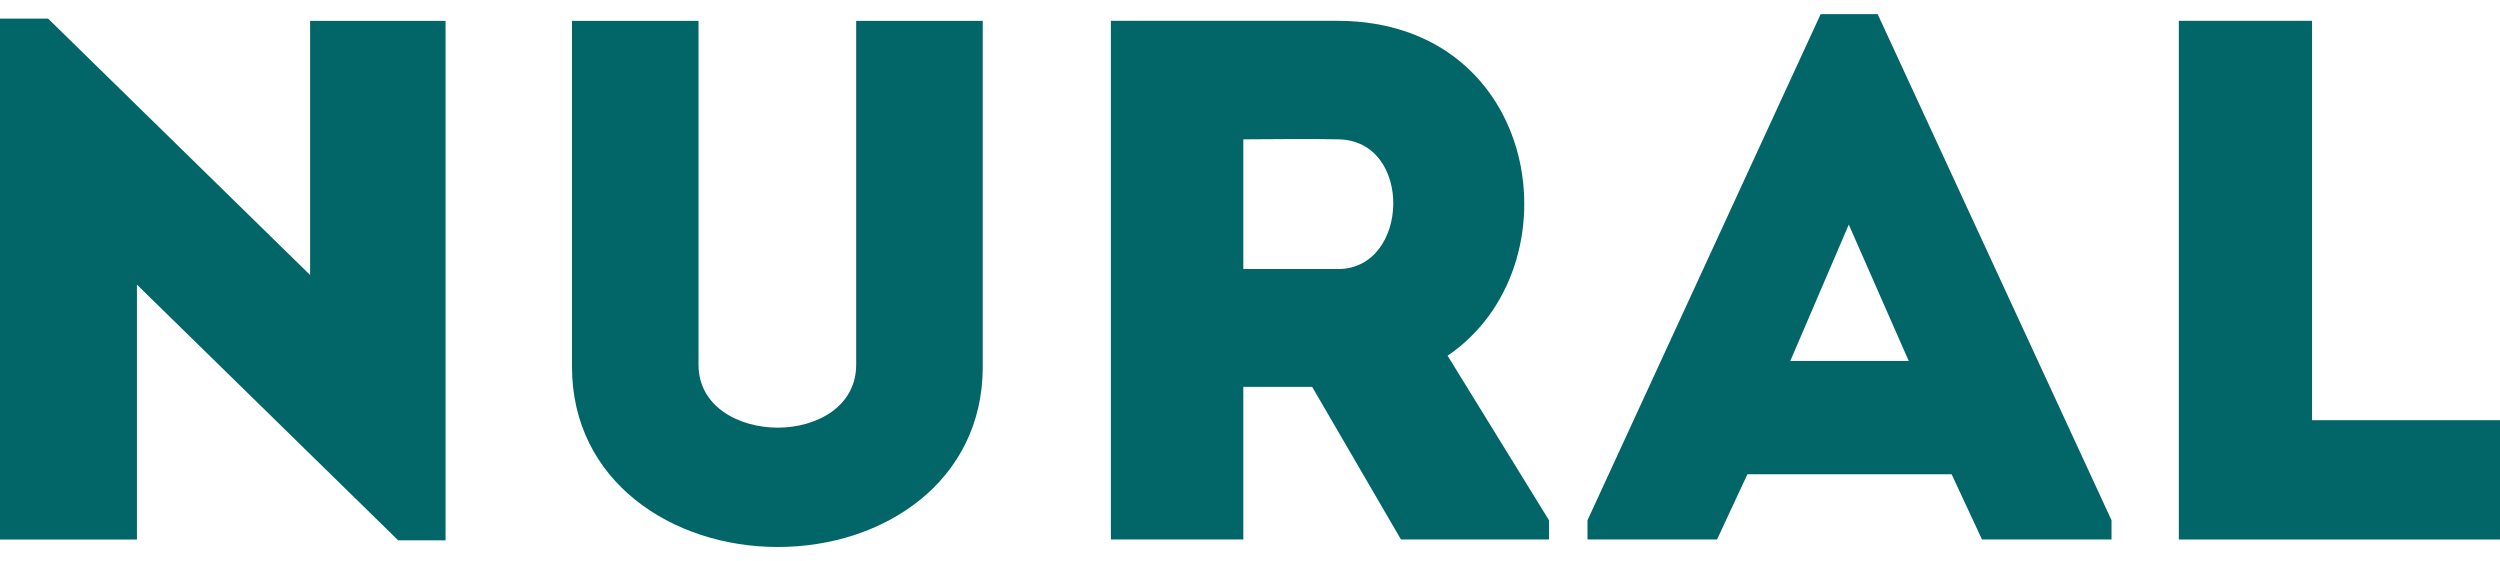 <svg width="49" height="11" viewBox="0 0 49 11" fill="none" xmlns="http://www.w3.org/2000/svg">
<path d="M2.684 5.579V10.575H0V0.365H0.943L6.078 5.39V0.409H8.733V10.59H7.804L2.684 5.579Z" fill="#026668"/>
<path d="M16.781 7.148V0.409H19.262V7.191C19.262 9.428 17.332 10.721 15.244 10.721C13.169 10.721 11.211 9.428 11.211 7.191V0.409H13.691V7.148C13.691 7.976 14.489 8.382 15.244 8.382C15.998 8.382 16.781 7.976 16.781 7.148Z" fill="#026668"/>
<path d="M26.226 2.731C25.617 2.717 24.978 2.731 24.369 2.731V5.273H26.226C27.633 5.273 27.705 2.746 26.226 2.731ZM30.36 10.197V10.574H27.459L25.718 7.582H24.369V10.574H21.773V0.408H26.226C30.215 0.422 30.94 5.229 28.373 6.972L30.36 10.197Z" fill="#026668"/>
<path d="M36.236 4.402L35.09 7.074H37.411L36.236 4.402ZM38.252 9.296H34.249L33.654 10.574H31.115V10.197L35.685 0.277H36.802L41.386 10.197V10.574H38.847L38.252 9.296Z" fill="#026668"/>
<path d="M45.316 8.236H49.001V10.574H42.705V0.408H45.316V8.236Z" fill="#026668"/>
</svg>
